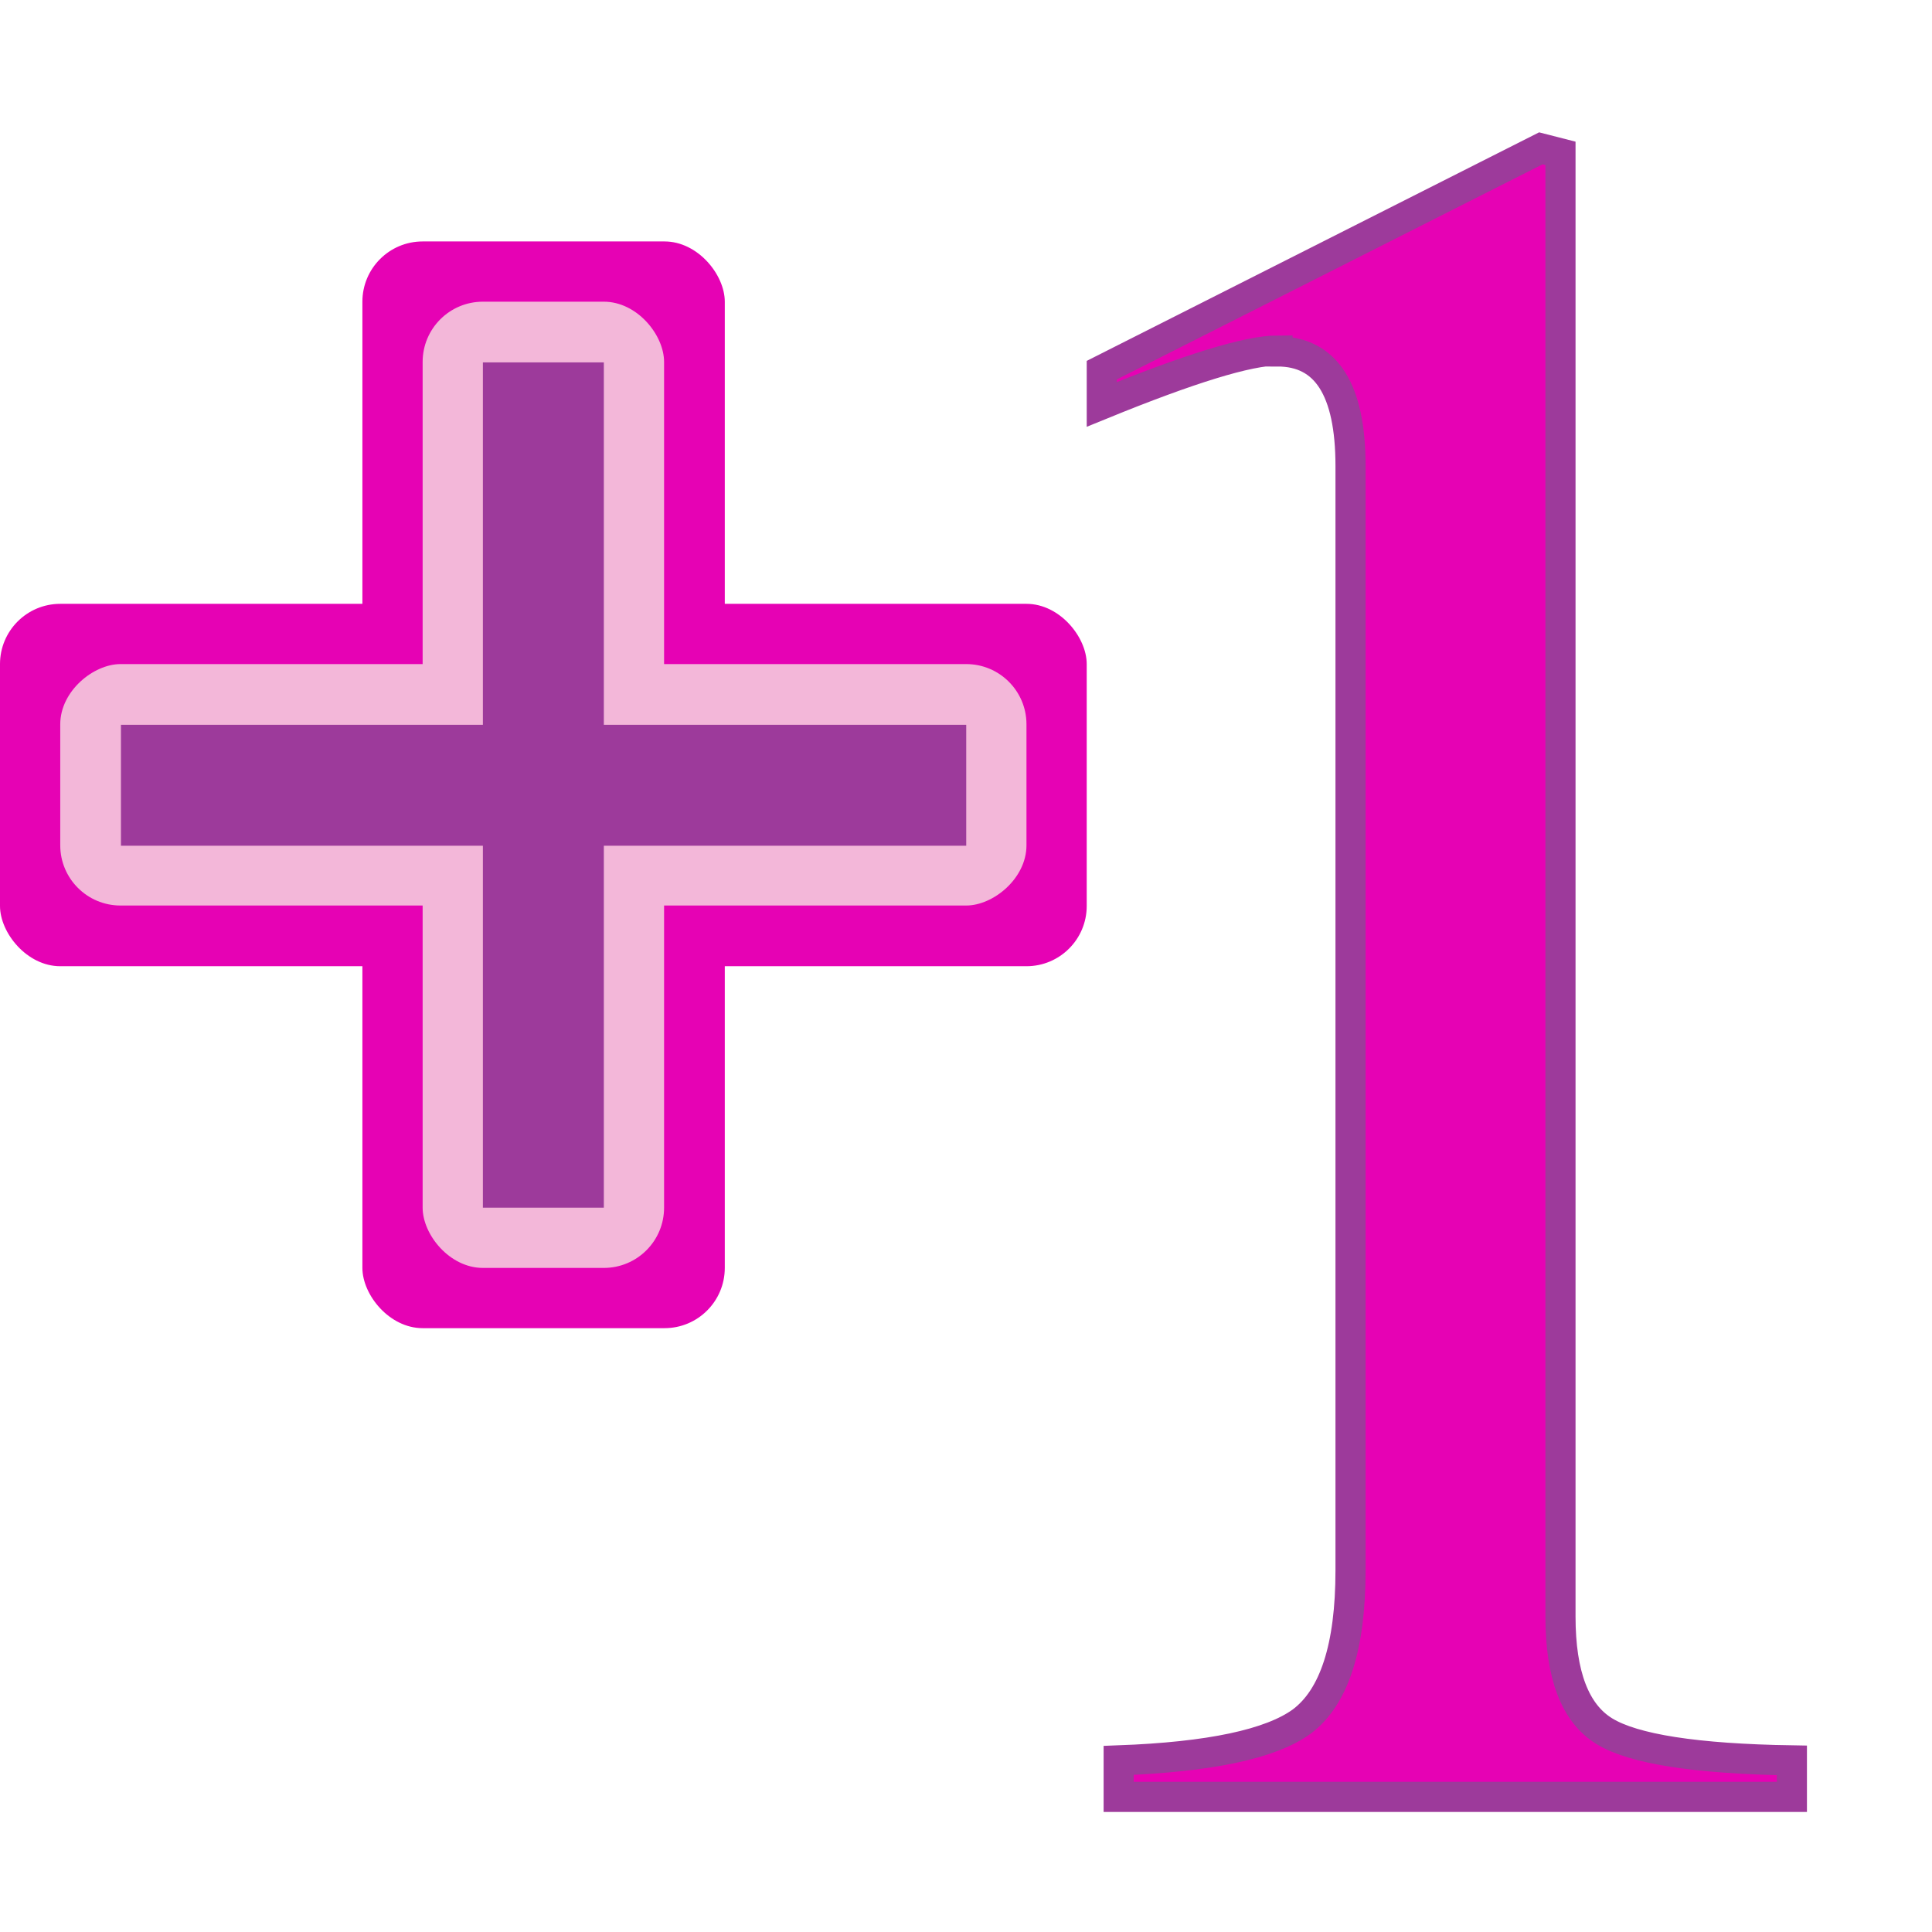 <?xml version="1.0" encoding="UTF-8" standalone="no"?>
<svg
   xmlns:dc="http://purl.org/dc/elements/1.1/"
   xmlns:cc="http://creativecommons.org/ns#"
   xmlns:rdf="http://www.w3.org/1999/02/22-rdf-syntax-ns#"
   xmlns:svg="http://www.w3.org/2000/svg"
   xmlns="http://www.w3.org/2000/svg"
   xmlns:xlink="http://www.w3.org/1999/xlink"
   xmlns:sodipodi="http://sodipodi.sourceforge.net/DTD/sodipodi-0.dtd"
   xmlns:inkscape="http://www.inkscape.org/namespaces/inkscape"
   height="16"
   viewBox="0 0 4.233 4.233"
   width="16"
   id="svg2"
   version="1.1"
   inkscape:version="0.91 r13725"
   sodipodi:docname="sc_goodcellstyle.svg"
   inkscape:export-filename="/home/tamara/Desktop/IKON/5_258 (tamara)/sc (222)/Tanggal 16/sc_goodcellstyle.png"
   inkscape:export-xdpi="90"
   inkscape:export-ydpi="90">
  <defs
     id="defs99">
    <radialGradient
       id="h-3"
       cx="84.904"
       cy="-130.14"
       gradientTransform="matrix(0.01,0.01,-0.01,0.01,-0.352,2.222)"
       gradientUnits="userSpaceOnUse"
       r="57.04"
       xlink:href="#i-6" />
    <linearGradient
       id="i-6">
      <stop
         offset="0"
         stop-color="#011701"
         id="stop41" />
      <stop
         offset=".807"
         stop-color="#145703"
         id="stop43-7" />
      <stop
         offset="1"
         stop-color="#2fa207"
         stop-opacity=".384"
         id="stop45-5" />
    </linearGradient>
  </defs>
  <sodipodi:namedview
     pagecolor="#ffffff"
     bordercolor="#666666"
     borderopacity="1"
     objecttolerance="10"
     gridtolerance="10"
     guidetolerance="10"
     inkscape:pageopacity="0"
     inkscape:pageshadow="2"
     inkscape:window-width="1366"
     inkscape:window-height="718"
     id="namedview97"
     showgrid="true"
     inkscape:zoom="20.85965"
     inkscape:cx="8.5031263"
     inkscape:cy="8.8606507"
     inkscape:window-x="0"
     inkscape:window-y="0"
     inkscape:window-maximized="1"
     inkscape:current-layer="svg2">
    <inkscape:grid
       type="xygrid"
       id="grid4229" />
  </sodipodi:namedview>
  <radialGradient
     id="a"
     cx="84.904"
     cy="-130.14"
     gradientTransform="matrix(.308 .308 -.308 .308 46.491 107.571)"
     gradientUnits="userSpaceOnUse"
     r="57.04"
     xlink:href="#b" />
  <linearGradient
     id="b">
    <stop
       offset="0"
       stop-color="#011701"
       id="stop6" />
    <stop
       offset=".807"
       stop-color="#145703"
       id="stop8" />
    <stop
       offset="1"
       stop-color="#2fa207"
       stop-opacity=".384"
       id="stop10" />
  </linearGradient>
  <radialGradient
     id="c"
     cx="43.084"
     cy="-121.925"
     gradientTransform="matrix(.303 .312 -.363 .353 39.984 112.825)"
     gradientUnits="userSpaceOnUse"
     r="57.04"
     xlink:href="#b" />
  <radialGradient
     id="d"
     cx="51.991"
     cy="-78.028"
     gradientTransform="matrix(.282 .332 -.561 .478 28.066 119.593)"
     gradientUnits="userSpaceOnUse"
     r="57.04"
     xlink:href="#b" />
  <linearGradient
     id="e"
     gradientTransform="scale(1.098 .911)"
     gradientUnits="userSpaceOnUse"
     x1="26.091"
     x2="31.501"
     xlink:href="#f"
     y1="14.857"
     y2="14.857" />
  <linearGradient
     id="f">
    <stop
       offset="0"
       stop-color="#fff"
       id="stop16" />
    <stop
       offset="1"
       stop-color="#fff"
       stop-opacity="0"
       id="stop18" />
  </linearGradient>
  <filter
     id="g"
     height="1.277"
     width="1.28"
     x="-.14"
     y="-.139">
    <feGaussianBlur
       stdDeviation=".288"
       id="feGaussianBlur21" />
  </filter>
  <linearGradient
     id="h"
     gradientUnits="userSpaceOnUse"
     x1="304.887"
     x2="345.62"
     y1="385.861"
     y2="384.624">
    <stop
       offset="0"
       stop-color="#765c44"
       id="stop24" />
    <stop
       offset="1"
       stop-color="#765c44"
       stop-opacity="0"
       id="stop26" />
  </linearGradient>
  <linearGradient
     id="i"
     gradientUnits="userSpaceOnUse"
     spreadMethod="reflect"
     x1="31.606"
     x2="34.575"
     y1="13.51"
     y2="13.51">
    <stop
       offset="0"
       stop-color="#fff"
       id="stop29" />
    <stop
       offset="1"
       stop-color="#790000"
       stop-opacity="0"
       id="stop31" />
  </linearGradient>
  <radialGradient
     id="j"
     cx="50.425"
     cy="-81.946"
     gradientTransform="matrix(.308 .308 -.308 .308 46.491 107.571)"
     gradientUnits="userSpaceOnUse"
     r="50.153">
    <stop
       offset="0"
       stop-color="#7ae91e"
       stop-opacity=".996"
       id="stop34" />
    <stop
       offset="1"
       stop-color="#62c916"
       id="stop36" />
  </radialGradient>
  <filter
     id="k"
     color-interpolation-filters="sRGB"
     height="1.024"
     width="1.024"
     x="-.012"
     y="-.012">
    <feGaussianBlur
       stdDeviation=".282"
       id="feGaussianBlur39" />
  </filter>
  <linearGradient
     id="l"
     gradientUnits="userSpaceOnUse"
     x1="84.746"
     x2="97.637"
     xlink:href="#f"
     y1="48.278"
     y2="110.577" />
  <linearGradient
     id="m"
     gradientUnits="userSpaceOnUse"
     spreadMethod="reflect"
     x1="88.606"
     x2="91.575"
     y1="13.51"
     y2="13.51">
    <stop
       offset="0"
       stop-color="#c8ff87"
       id="stop43" />
    <stop
       offset="1"
       stop-color="#abff87"
       stop-opacity="0"
       id="stop45" />
  </linearGradient>
  <linearGradient
     id="n"
     gradientUnits="userSpaceOnUse"
     x1="20.328"
     x2="21.549"
     y1="294.721"
     y2="266.634"
     gradientTransform="matrix(0.125,0,0,0.125,1.058,-32.892)">
    <stop
       offset="0"
       stop-color="#555"
       id="stop48" />
    <stop
       offset="1"
       id="stop50" />
  </linearGradient>
  <linearGradient
     id="o"
     gradientUnits="userSpaceOnUse"
     x1="64"
     x2="64"
     y1="4"
     y2="136"
     gradientTransform="matrix(0.033,0,0,0.033,1.058,-5e-6)">
    <stop
       offset="0"
       stop-color="#3b3e22"
       id="stop53" />
    <stop
       offset="1"
       stop-color="#454545"
       stop-opacity="0"
       id="stop55" />
  </linearGradient>
  <g
     id="g4304">
    <path
       d="m 2.799,0.768 q -0.096,0 -0.385,0.118 l 0,-0.075 0.962,-0.486 0.043,0.011 0,3.206 q 0,0.192 0.096,0.251 0.096,0.059 0.411,0.064 l 0,0.08 -1.475,0 0,-0.08 q 0.299,-0.011 0.401,-0.085 0.107,-0.08 0.107,-0.331 l 0,-2.42 q 0,-0.251 -0.16,-0.251 z"
       id="path93"
       style="fill:#e602b4;stroke:#9d3a9b;stroke-width:0.066;stroke-miterlimit:4;stroke-dasharray:none"
       inkscape:connector-curvature="0" />
    <g
       id="g4279">
      <rect
         style="opacity:1;fill:#e602b4;fill-opacity:1;fill-rule:nonzero;stroke:none;stroke-width:0.25;stroke-linecap:round;stroke-linejoin:round;stroke-miterlimit:4;stroke-dasharray:none;stroke-dashoffset:0;stroke-opacity:1"
         id="rect4275"
         width="2.381"
         height="0.794"
         x="0"
         y="1.323"
         ry="0.132" />
      <rect
         style="opacity:1;fill:#e602b4;fill-opacity:1;fill-rule:nonzero;stroke:none;stroke-width:0.25;stroke-linecap:round;stroke-linejoin:round;stroke-miterlimit:4;stroke-dasharray:none;stroke-dashoffset:0;stroke-opacity:1"
         id="rect4277"
         width="0.794"
         height="2.381"
         x="0.794"
         y="0.529"
         ry="0.132" />
      <rect
         style="opacity:1;fill:#f3b7d9;fill-opacity:1;fill-rule:nonzero;stroke:none;stroke-width:0.25;stroke-linecap:round;stroke-linejoin:round;stroke-miterlimit:4;stroke-dasharray:none;stroke-dashoffset:0;stroke-opacity:1"
         id="rect4271"
         width="0.529"
         height="2.117"
         x="0.926"
         y="0.661"
         ry="0.132" />
      <rect
         ry="0.132"
         y="-2.249"
         x="1.455"
         height="2.117"
         width="0.529"
         id="rect4273"
         style="opacity:1;fill:#f3b7d9;fill-opacity:1;fill-rule:nonzero;stroke:none;stroke-width:0.25;stroke-linecap:round;stroke-linejoin:round;stroke-miterlimit:4;stroke-dasharray:none;stroke-dashoffset:0;stroke-opacity:1"
         transform="matrix(0,1,-1,0,0,0)" />
      <rect
         style="opacity:1;fill:#9d3a9b;fill-opacity:1;fill-rule:nonzero;stroke:none;stroke-width:0.25;stroke-linecap:round;stroke-linejoin:round;stroke-miterlimit:4;stroke-dasharray:none;stroke-dashoffset:0;stroke-opacity:1"
         id="rect4265"
         width="0.265"
         height="1.852"
         x="1.058"
         y="0.794" />
      <rect
         style="opacity:1;fill:#9d3a9b;fill-opacity:1;fill-rule:nonzero;stroke:none;stroke-width:0.25;stroke-linecap:round;stroke-linejoin:round;stroke-miterlimit:4;stroke-dasharray:none;stroke-dashoffset:0;stroke-opacity:1"
         id="rect4267"
         width="1.852"
         height="0.265"
         x="0.265"
         y="1.588" />
    </g>
  </g>
</svg>
